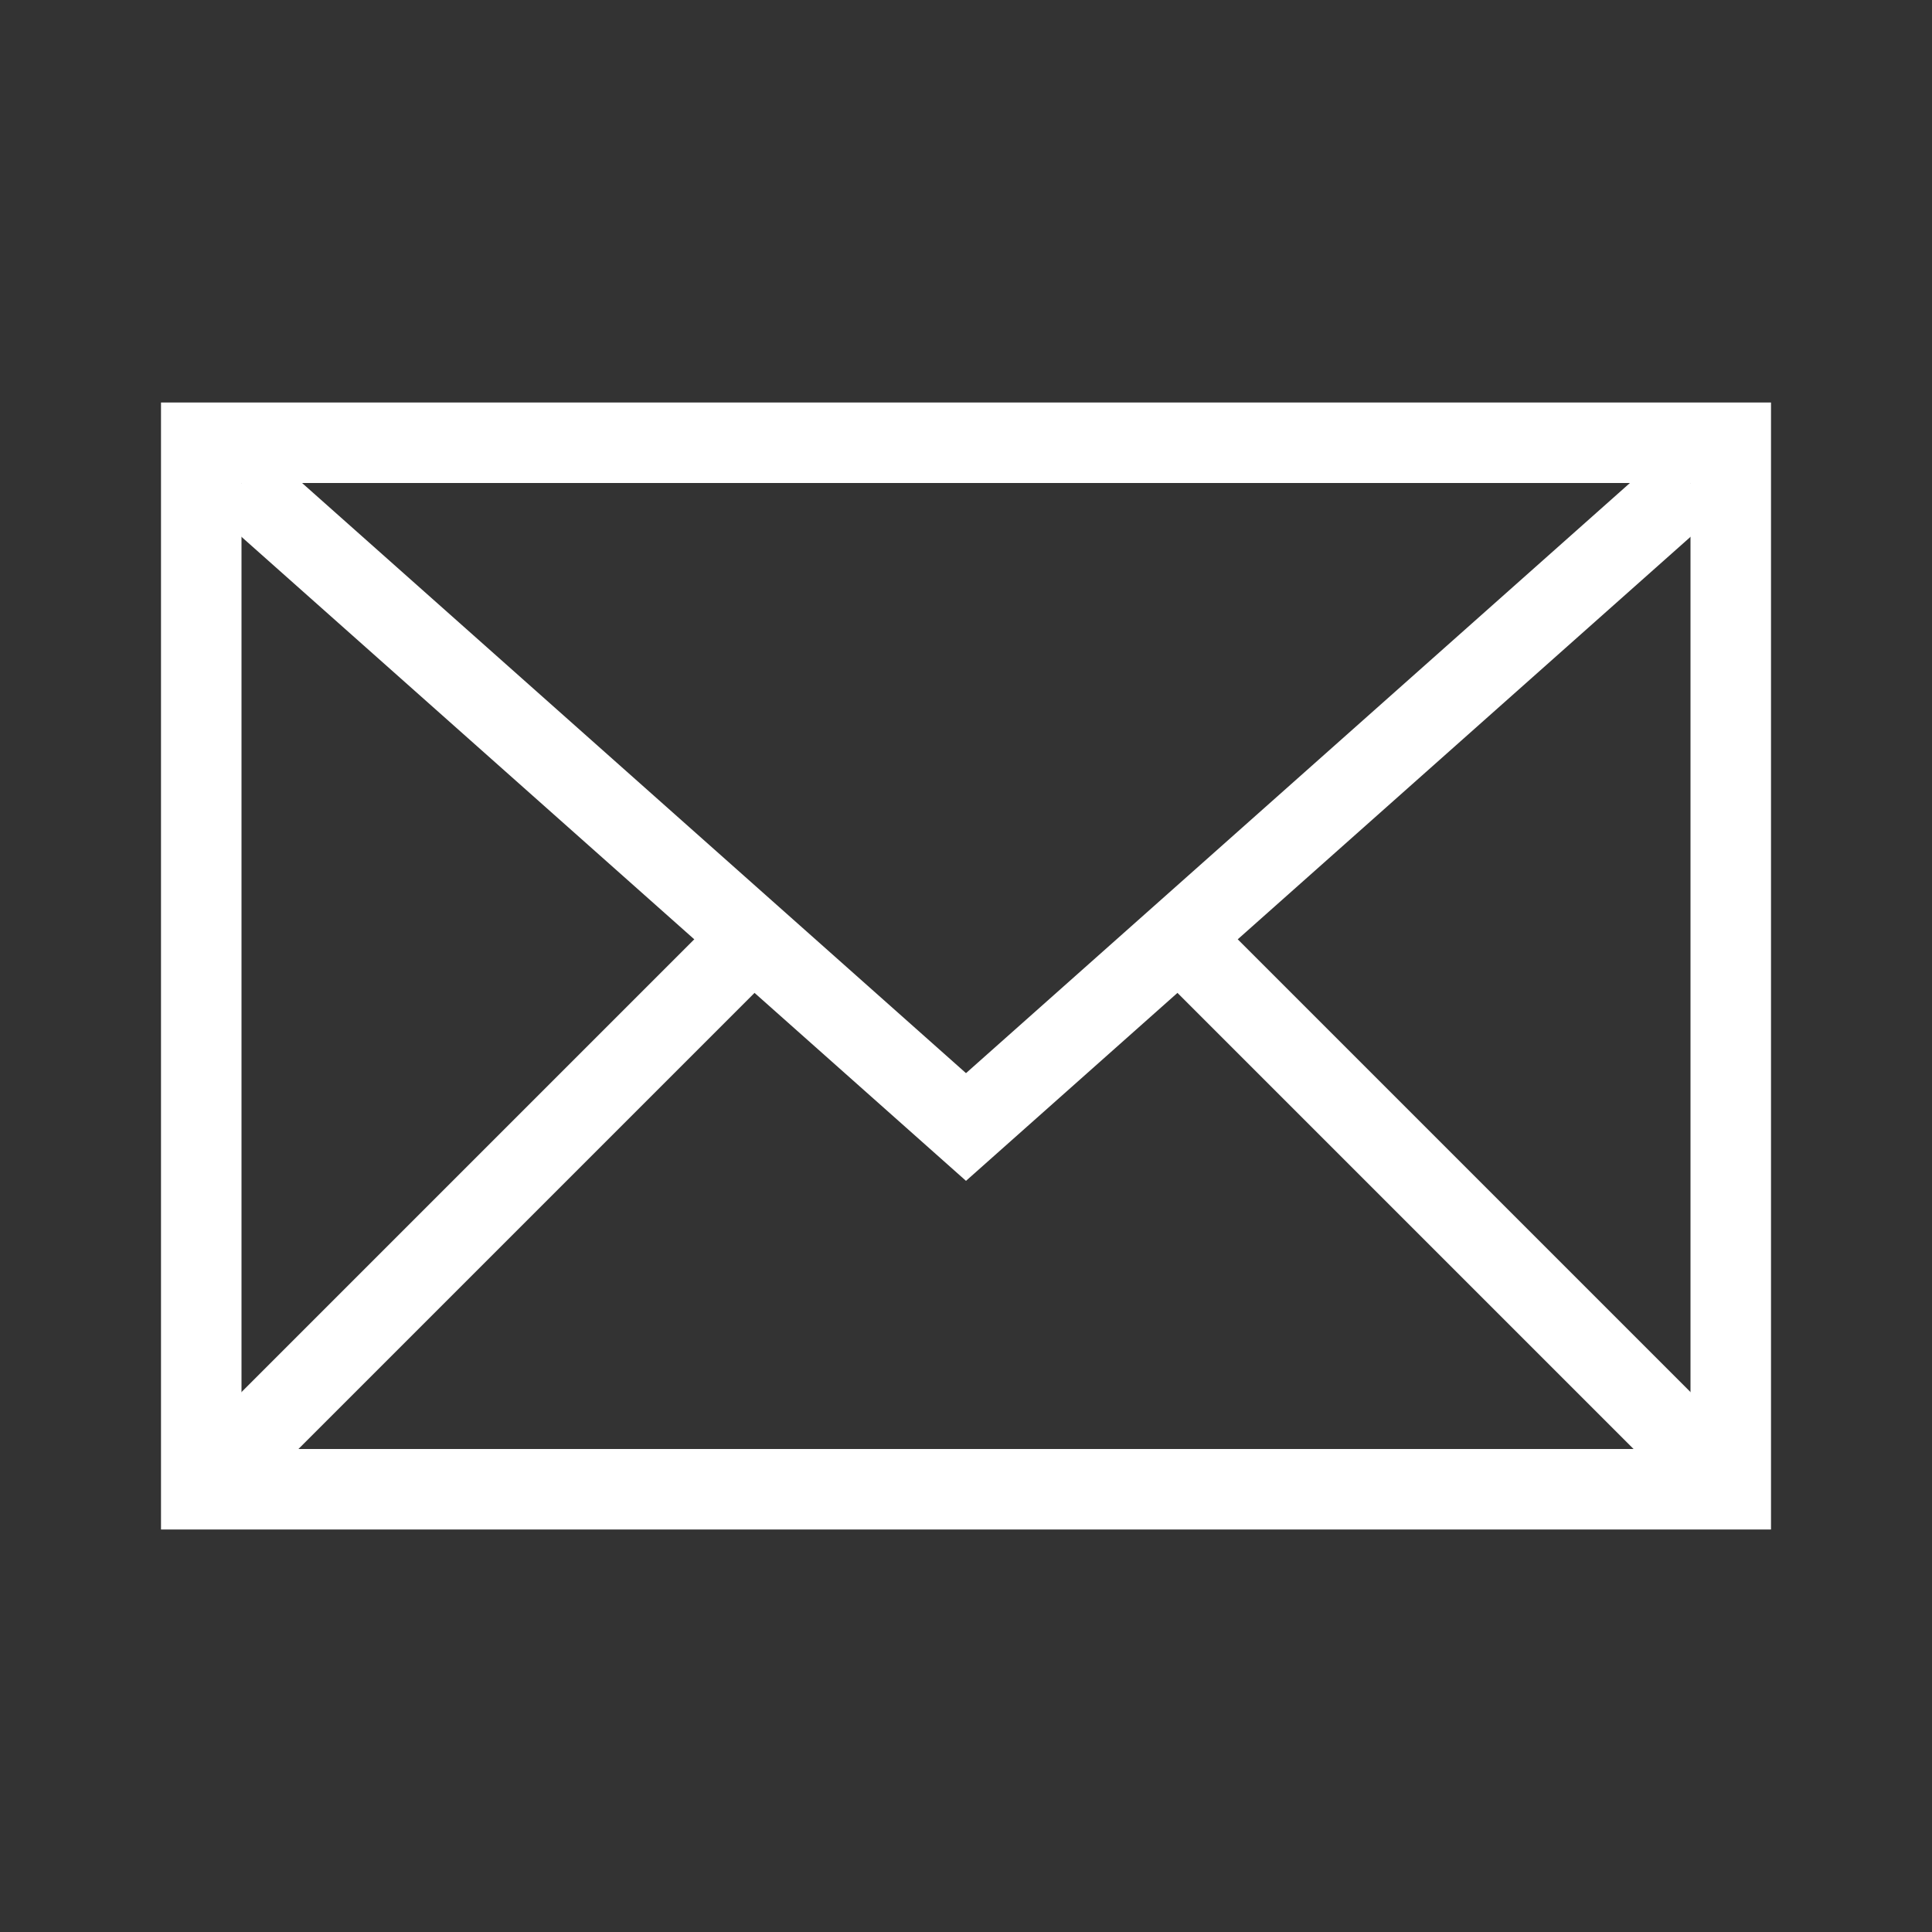 <svg xmlns="http://www.w3.org/2000/svg" width="24" height="24"><rect width="100%" height="100%" fill="#333333" stroke="none"/><g fill="none" fill-rule="evenodd" stroke="#fff"><path d="M2.5 5.5h19v13h-19z"/><path stroke-linecap="square" d="m3 18 6-6M21 18l-6-6"/><path d="m3 6 9 8 9-8"/></g></svg>
